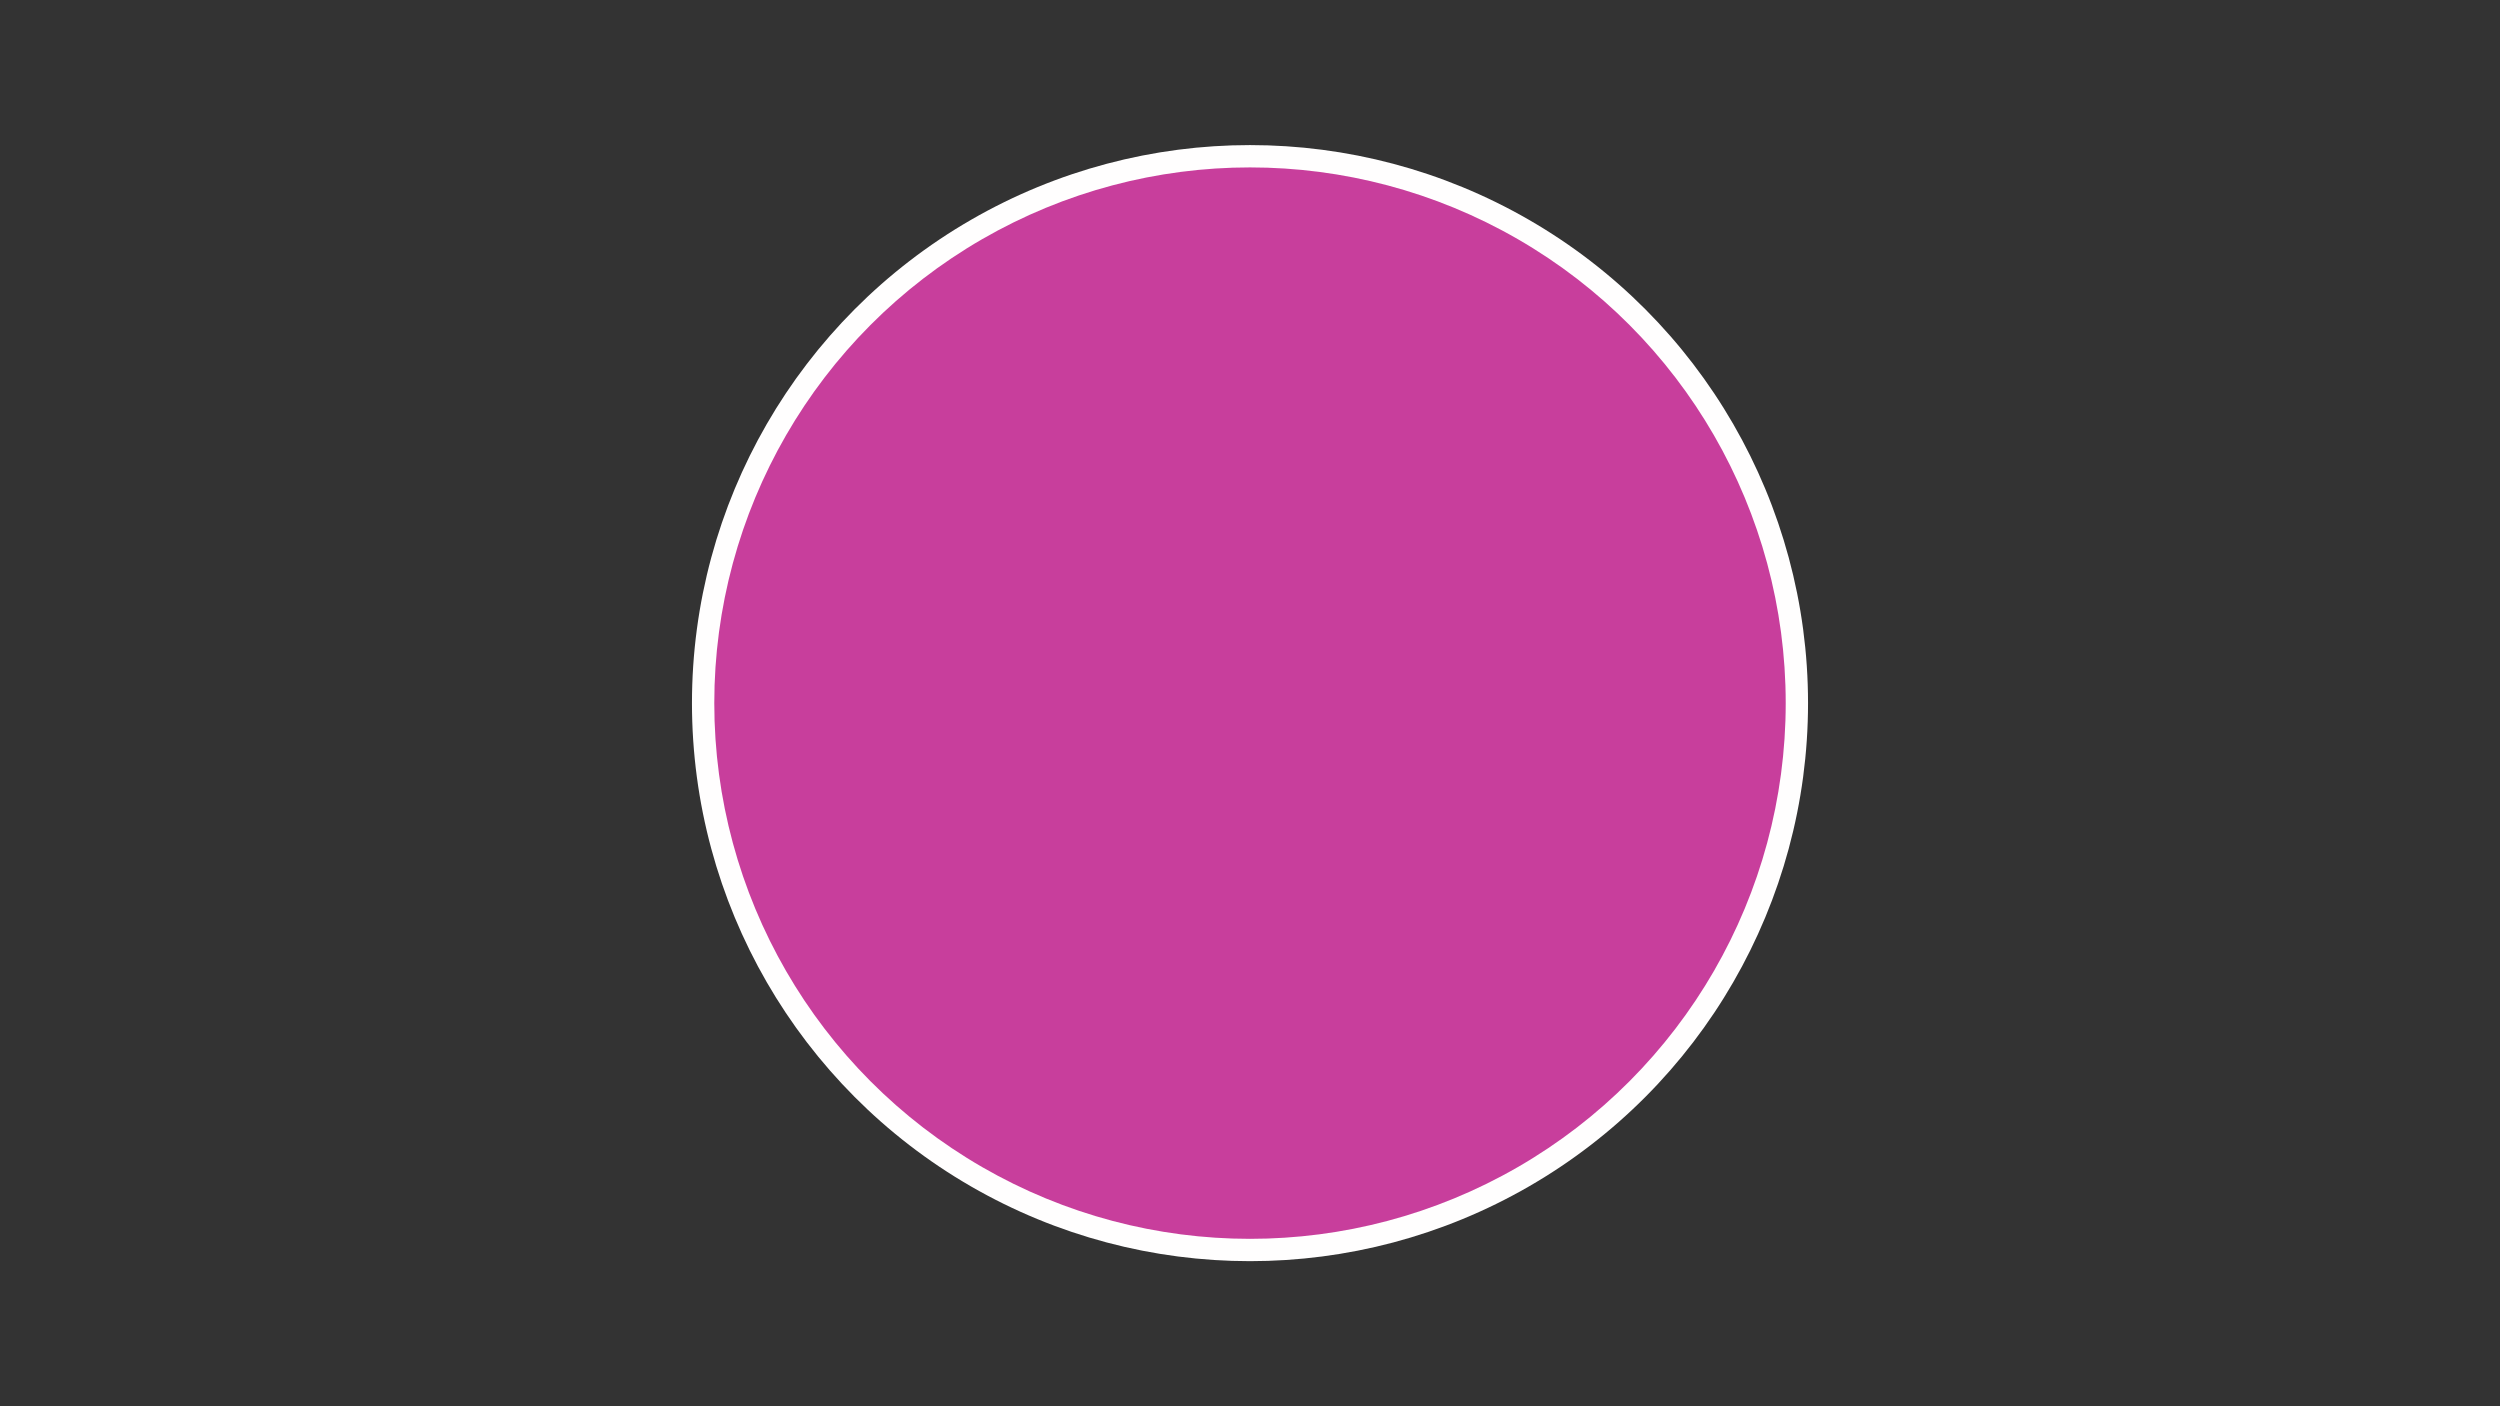 <?xml version="1.0" encoding="UTF-8" standalone="no"?><!-- Generator: Gravit.io --><svg xmlns="http://www.w3.org/2000/svg" xmlns:xlink="http://www.w3.org/1999/xlink" style="isolation:isolate" viewBox="0 0 560 315" width="560pt" height="315pt"><rect x="0" y="0" width="560" height="315" fill="#333333" stroke="none"/><defs><clipPath id="_clipPath_DU4rroxvNFSM6Ecyhs2bGkjDUjmKismE"><rect width="560" height="315"/></clipPath></defs><g clip-path="url(#_clipPath_DU4rroxvNFSM6Ecyhs2bGkjDUjmKismE)"><circle vector-effect="non-scaling-stroke" cx="280" cy="157.5" r="125" fill="rgb(255,254,254)"/><circle vector-effect="non-scaling-stroke" cx="280" cy="157.5" r="120" fill="rgb(200,62,156)"/></g></svg>